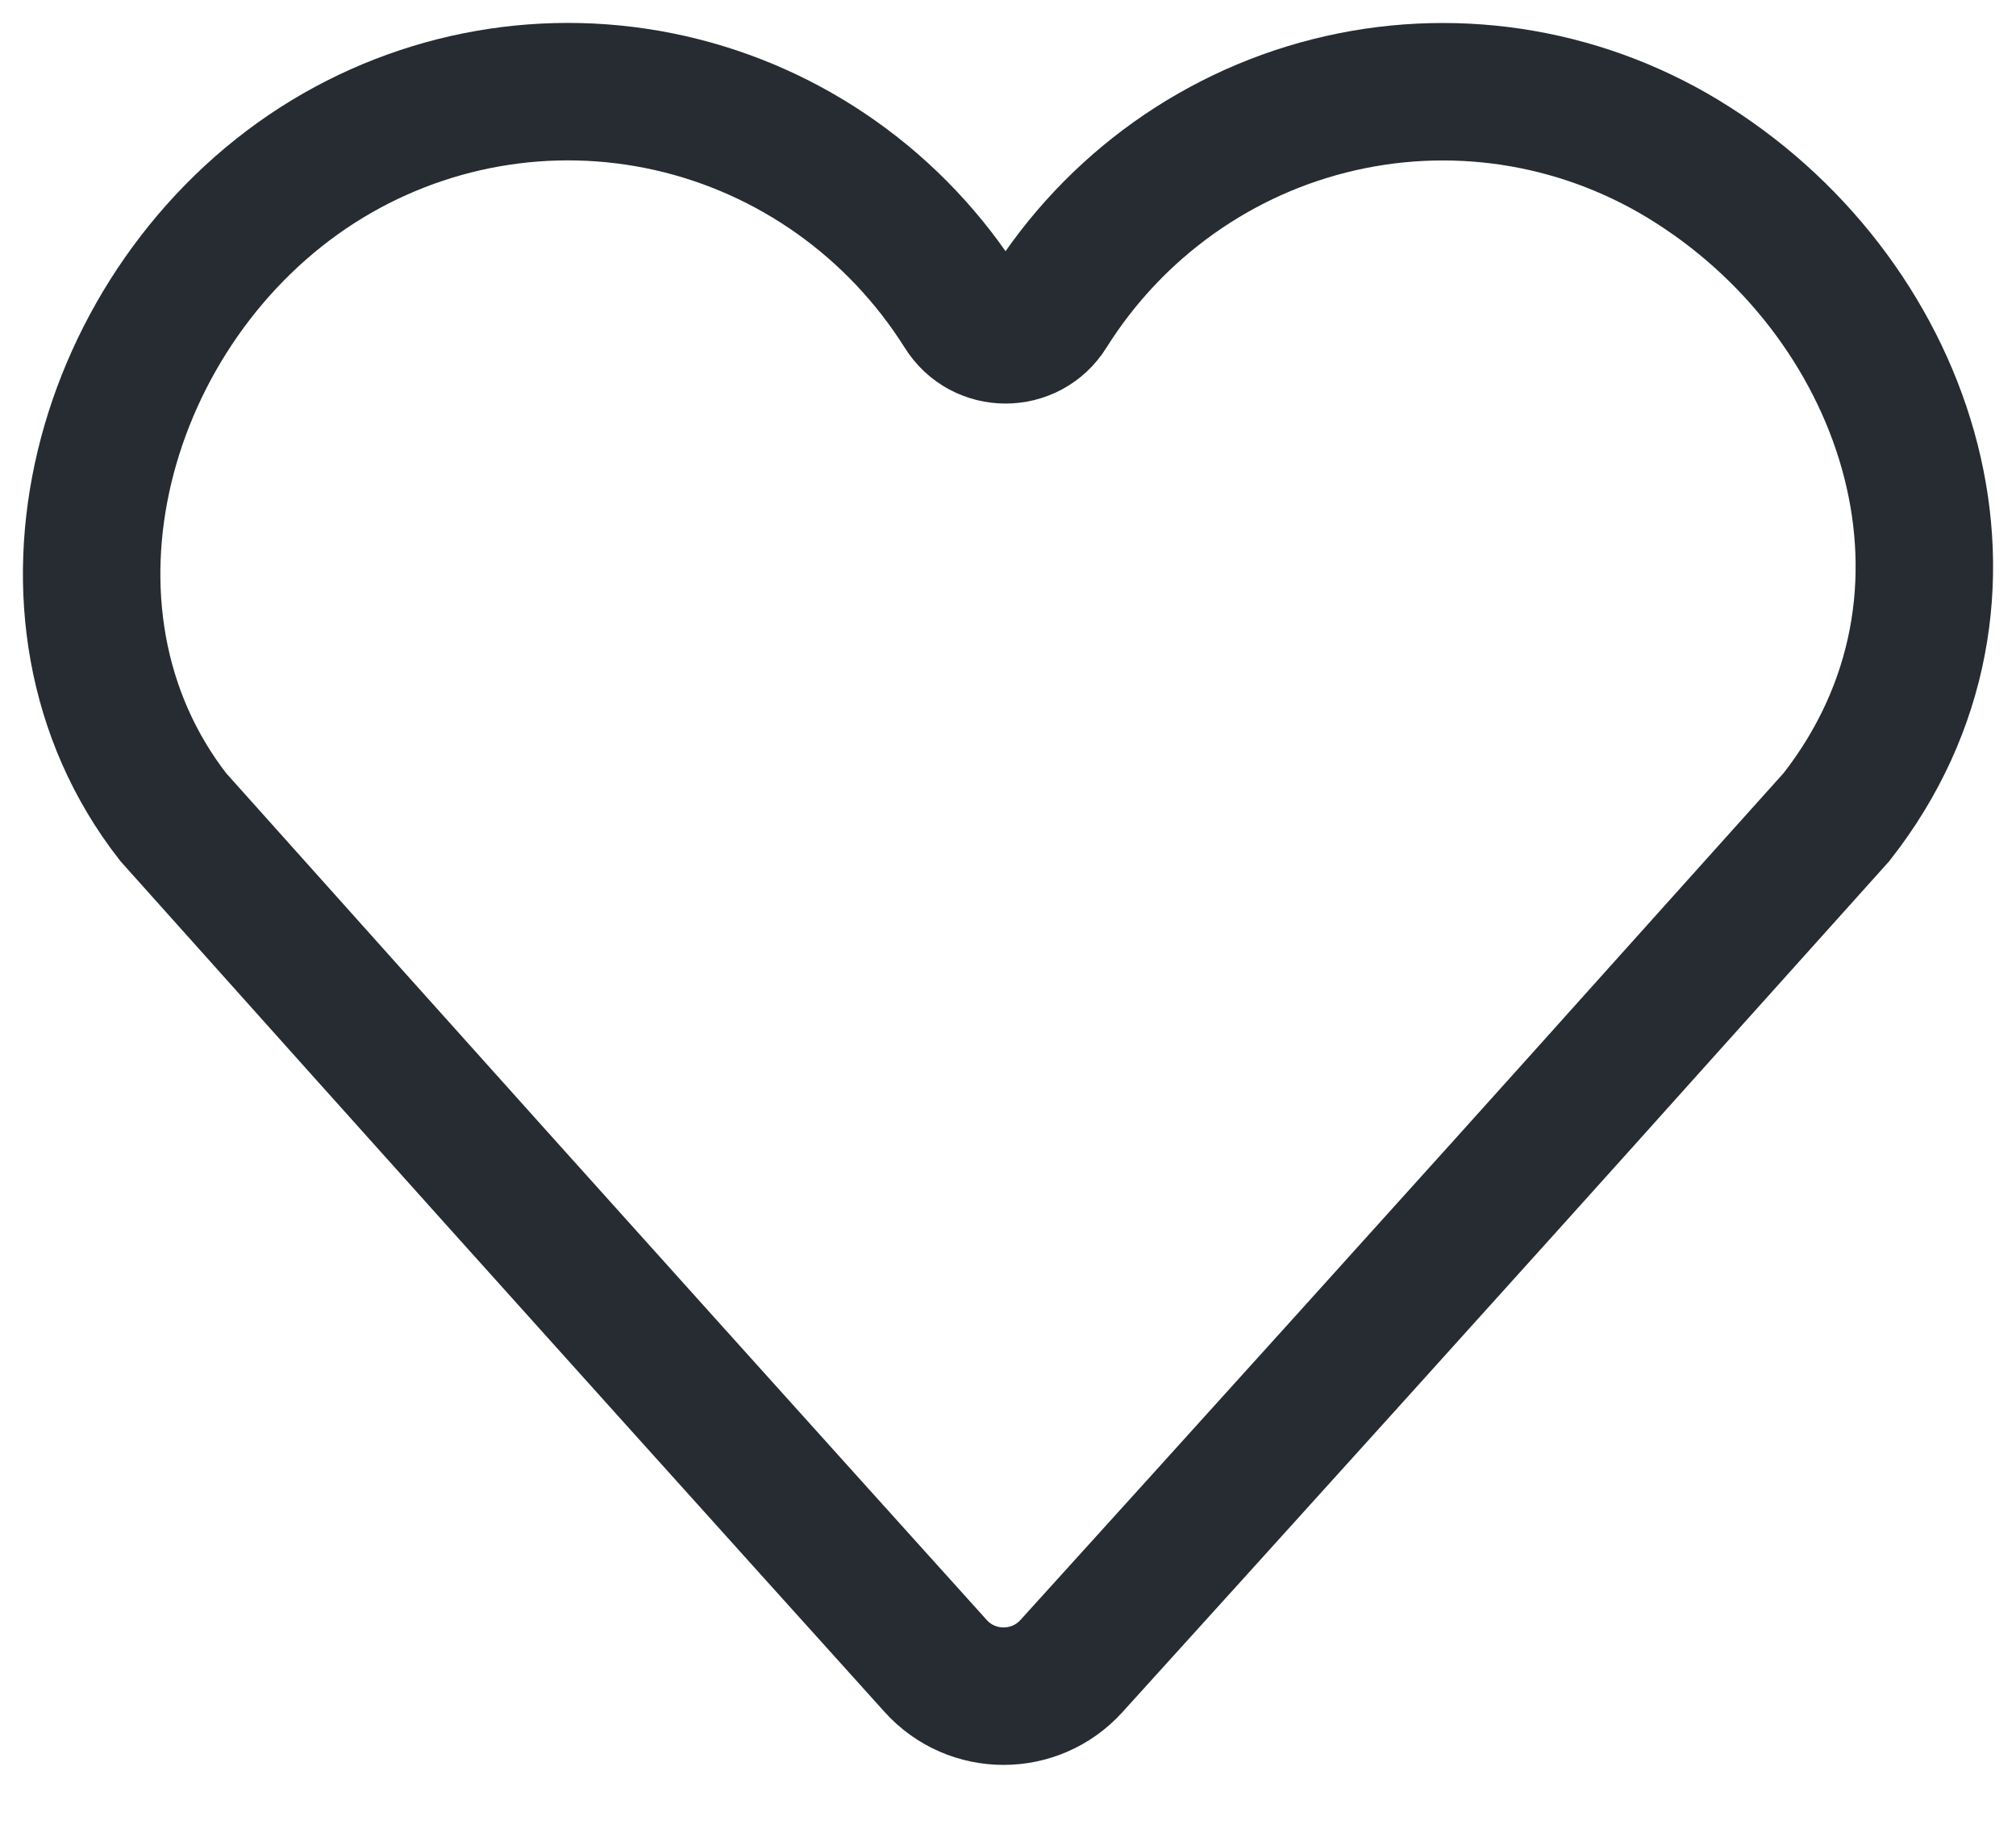 <svg width="22" height="20" viewBox="0 0 22 20" fill="none" xmlns="http://www.w3.org/2000/svg">
<path d="M18.472 1.8C17.33 1.069 15.948 0.827 14.629 1.126C13.31 1.425 12.163 2.241 11.439 3.395V3.395C11.225 3.74 10.722 3.74 10.508 3.395V3.395C9.782 2.241 8.634 1.424 7.314 1.125C5.994 0.826 4.611 1.069 3.467 1.8C1.102 3.316 0.156 6.69 1.89 8.916L3.854 11.11C5.844 13.333 8.834 16.653 10.21 18.179C10.606 18.619 11.295 18.619 11.692 18.181C13.079 16.651 16.1 13.312 18.093 11.086L20.041 8.916C21.917 6.523 20.853 3.316 18.472 1.8Z" stroke="#262C31" stroke-width="1.5"/>
</svg>
